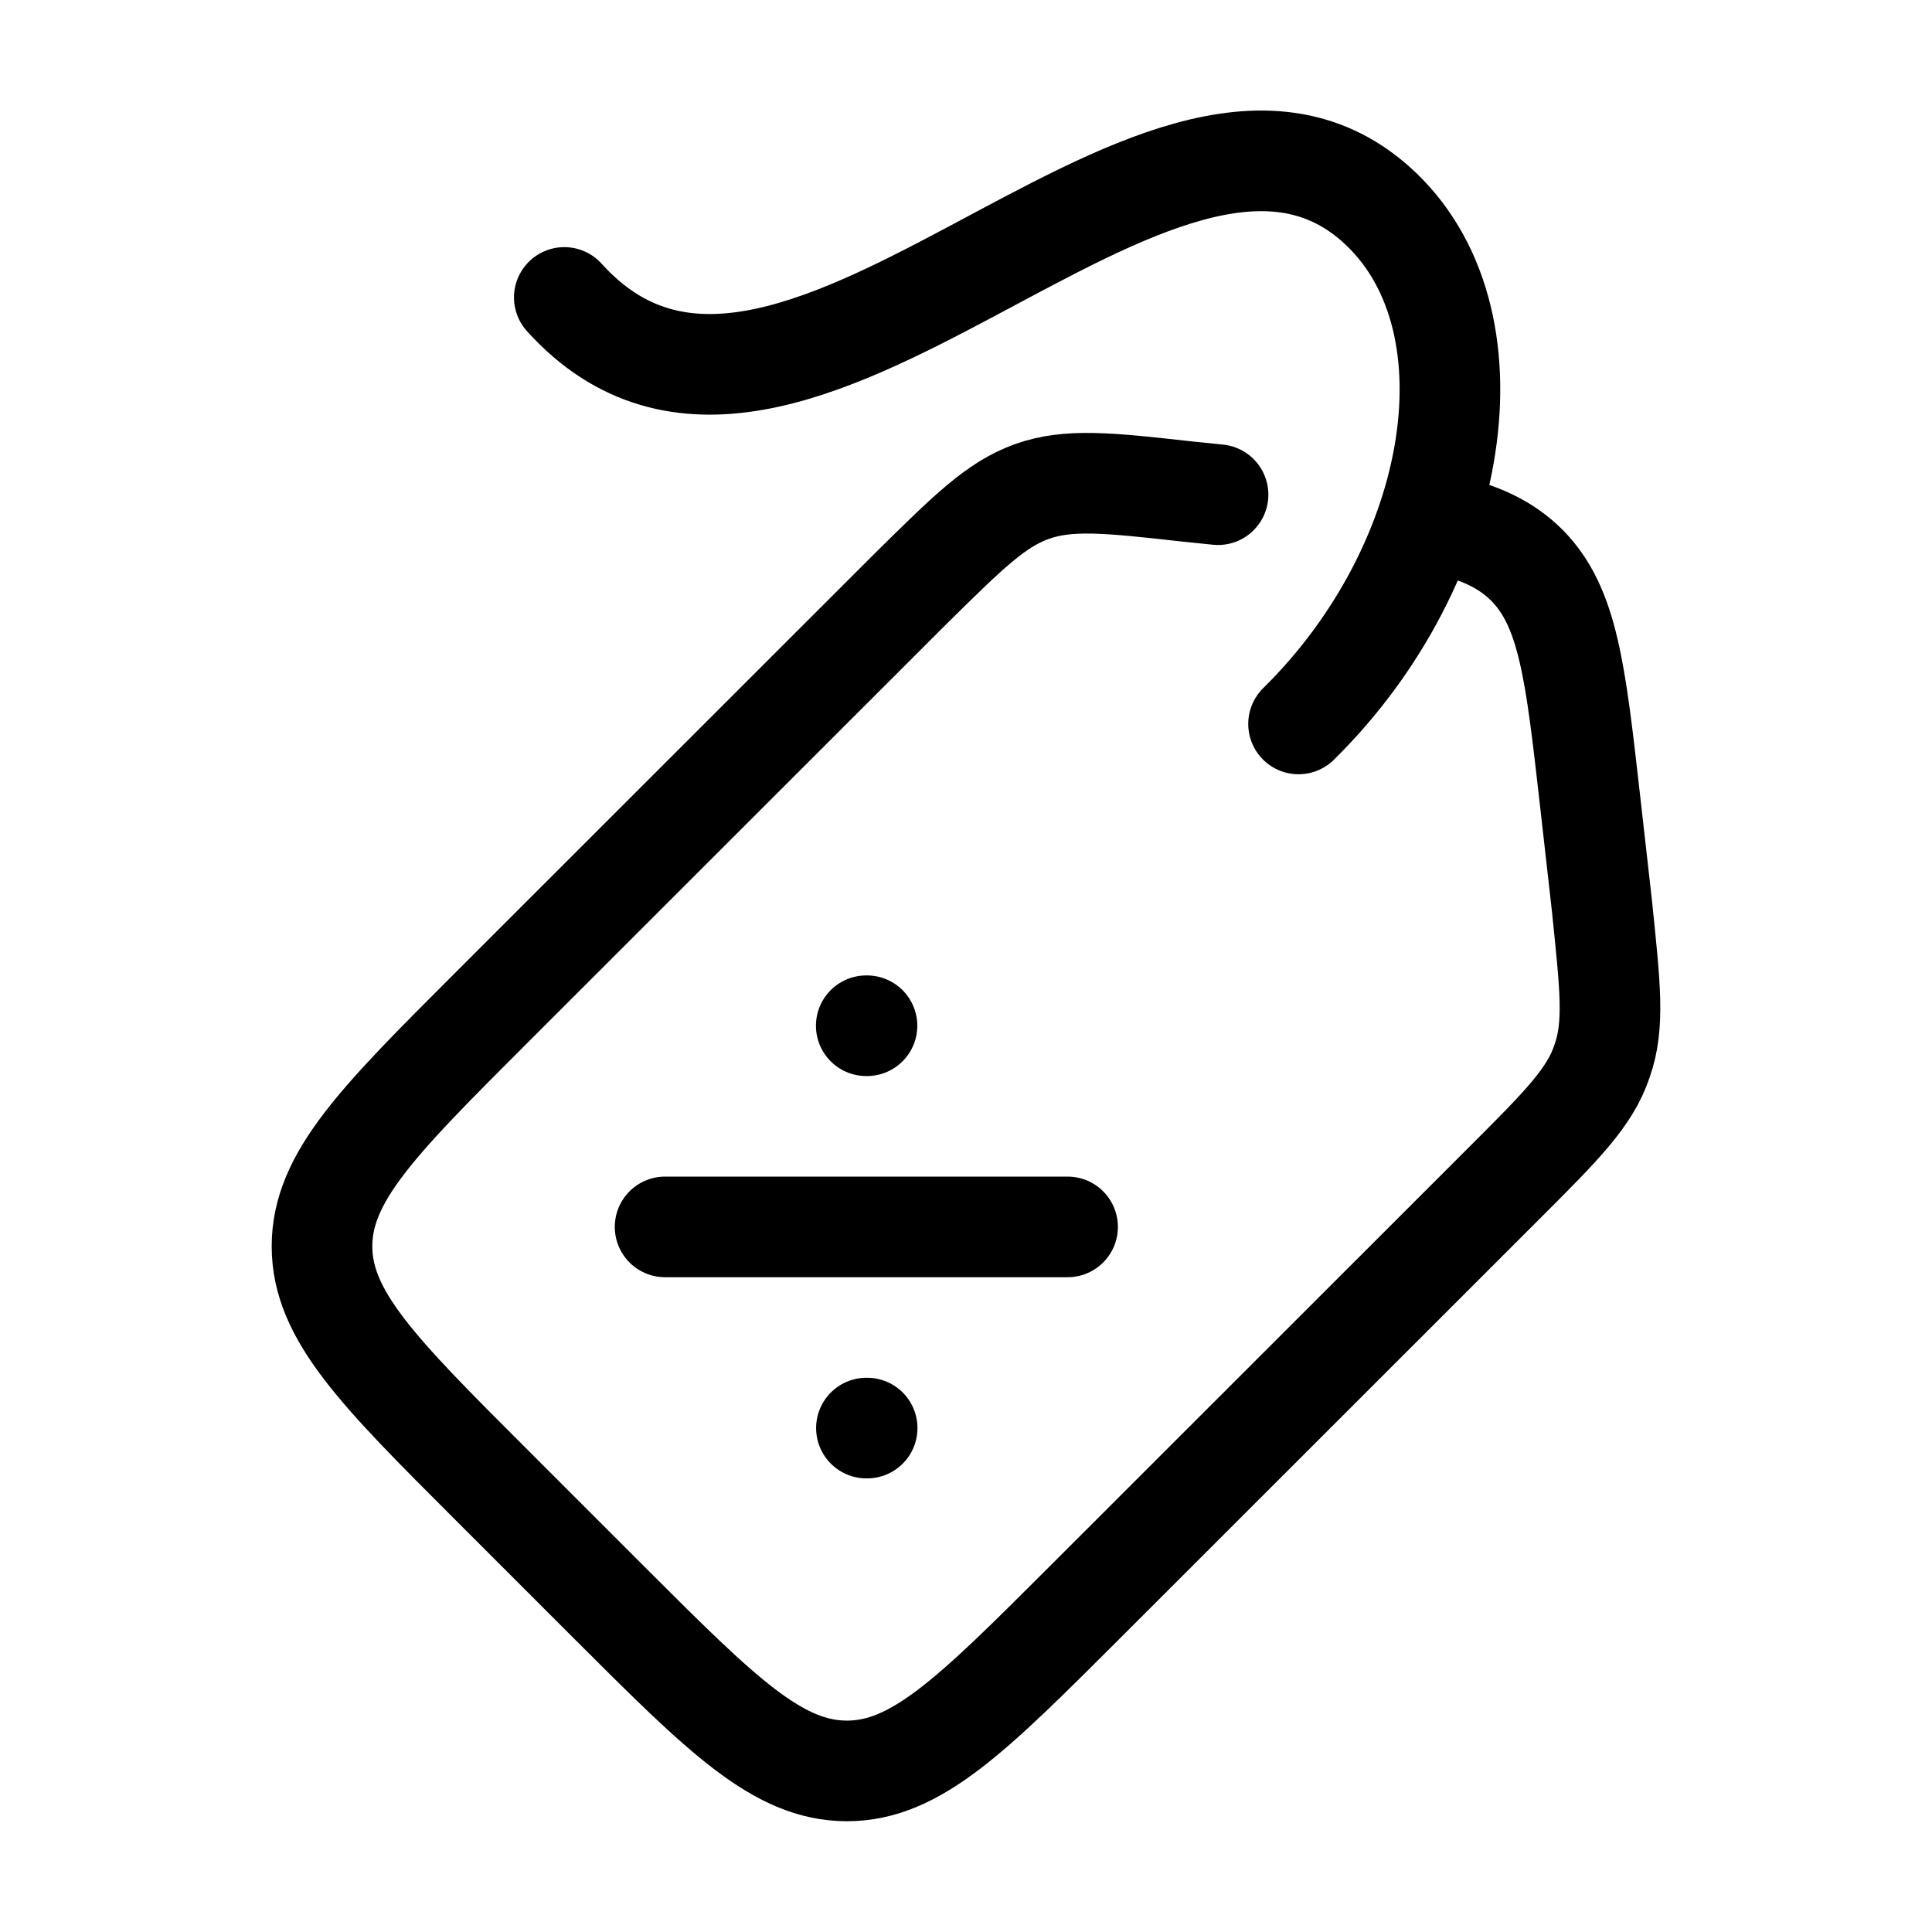 <svg width="24" height="24" viewBox="0 0 24 24" fill="none" xmlns="http://www.w3.org/2000/svg">
<path d="M15.131 6.145L14.741 6.105C13.761 5.995 13.271 5.945 12.821 6.105C12.371 6.265 12.021 6.615 11.32 7.305L6.09 12.533C4.7 13.922 4 14.622 4 15.482C4 16.341 4.7 17.041 6.09 18.43L7.57 19.91C8.96 21.299 9.66 21.999 10.521 21.999C11.38 21.999 12.081 21.299 13.471 19.91L18.701 14.682C19.401 13.982 19.751 13.632 19.901 13.182C20.061 12.733 20.001 12.243 19.901 11.263L19.751 9.934C19.571 8.344 19.481 7.545 18.971 7.025C18.711 6.765 18.391 6.615 17.941 6.515" stroke="black" stroke-width="1.25" stroke-miterlimit="10" stroke-linecap="round"/>
<path d="M7.01 3.695C9.79 6.774 14.381 0.127 17.091 2.536C18.651 3.925 18.161 6.994 16.131 8.993" stroke="black" stroke-width="1.25" stroke-linecap="round"/>
<path d="M8.262 15.241H13.262M10.761 12.742H10.77M10.763 17.74H10.772" stroke="black" stroke-width="1.25" stroke-linecap="round" stroke-linejoin="round"/>
</svg>
